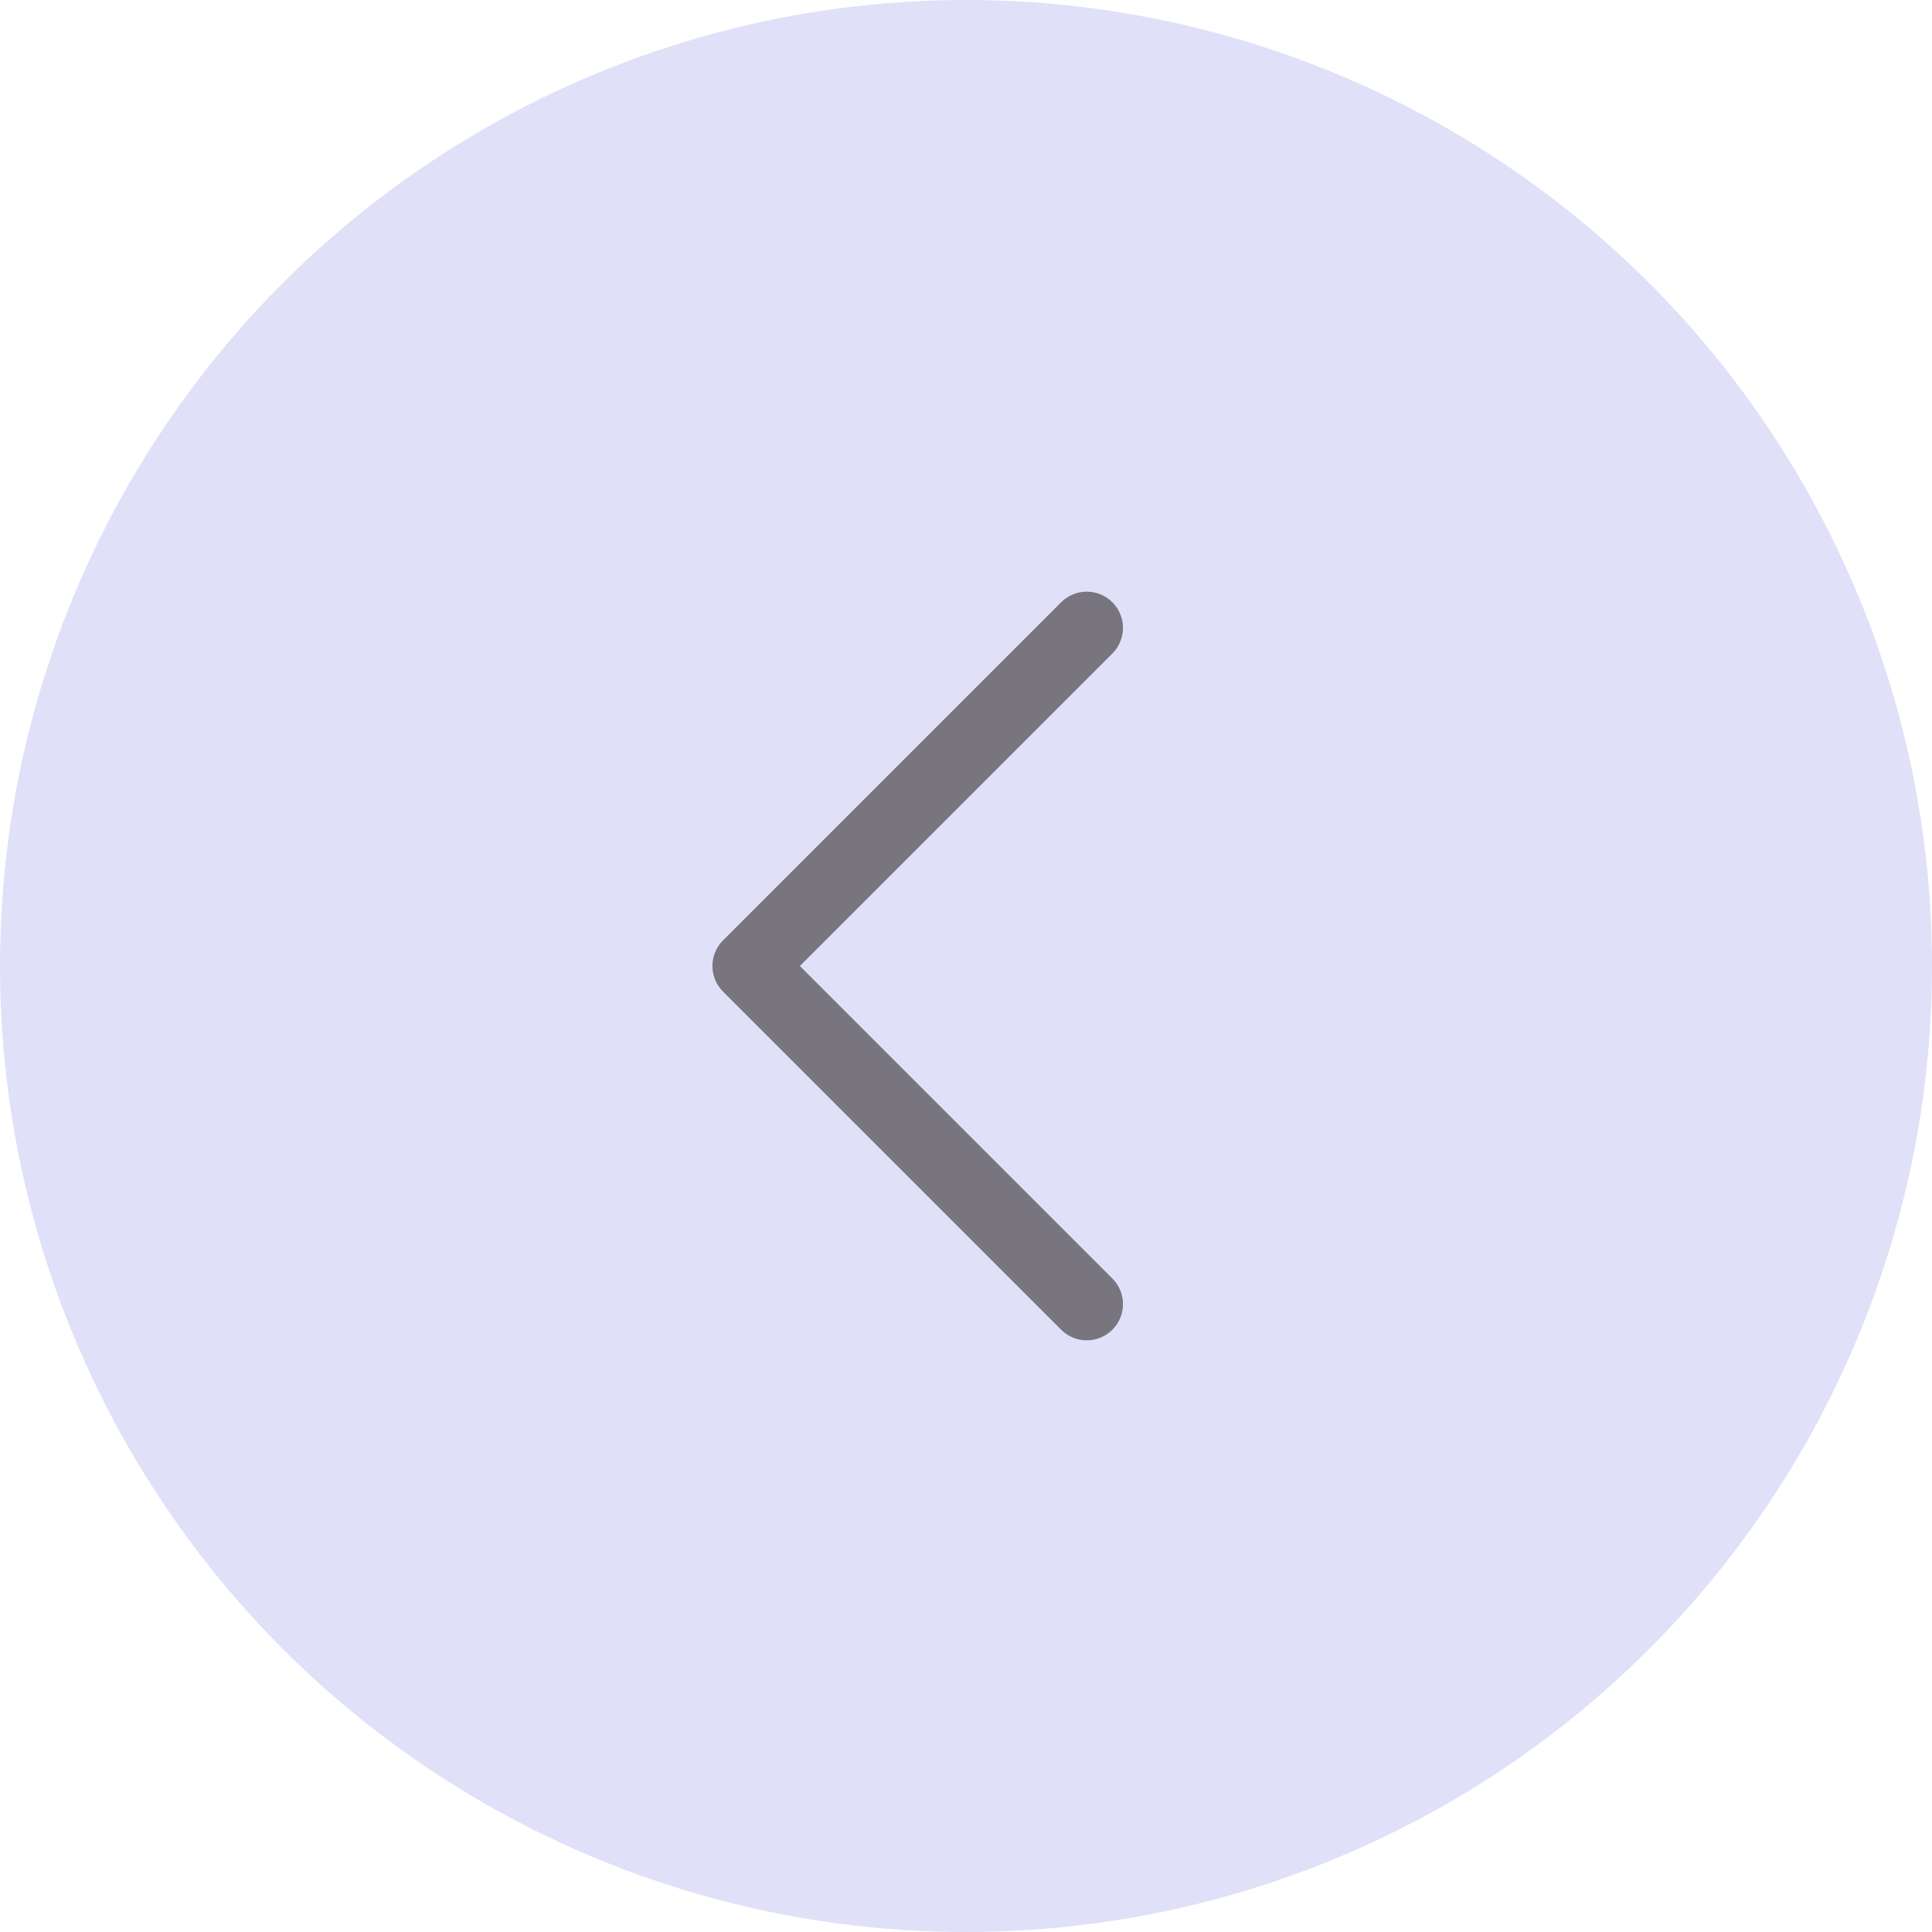 <svg width="40" height="40" viewBox="0 0 40 40" fill="none" xmlns="http://www.w3.org/2000/svg">
<circle cx="20" cy="20" r="20" fill="#E0E0F9"/>
<path d="M22.5 27L15.5 20L22.5 13" stroke="#79757F" stroke-width="1.5" stroke-linecap="round" stroke-linejoin="round"/>
</svg>
